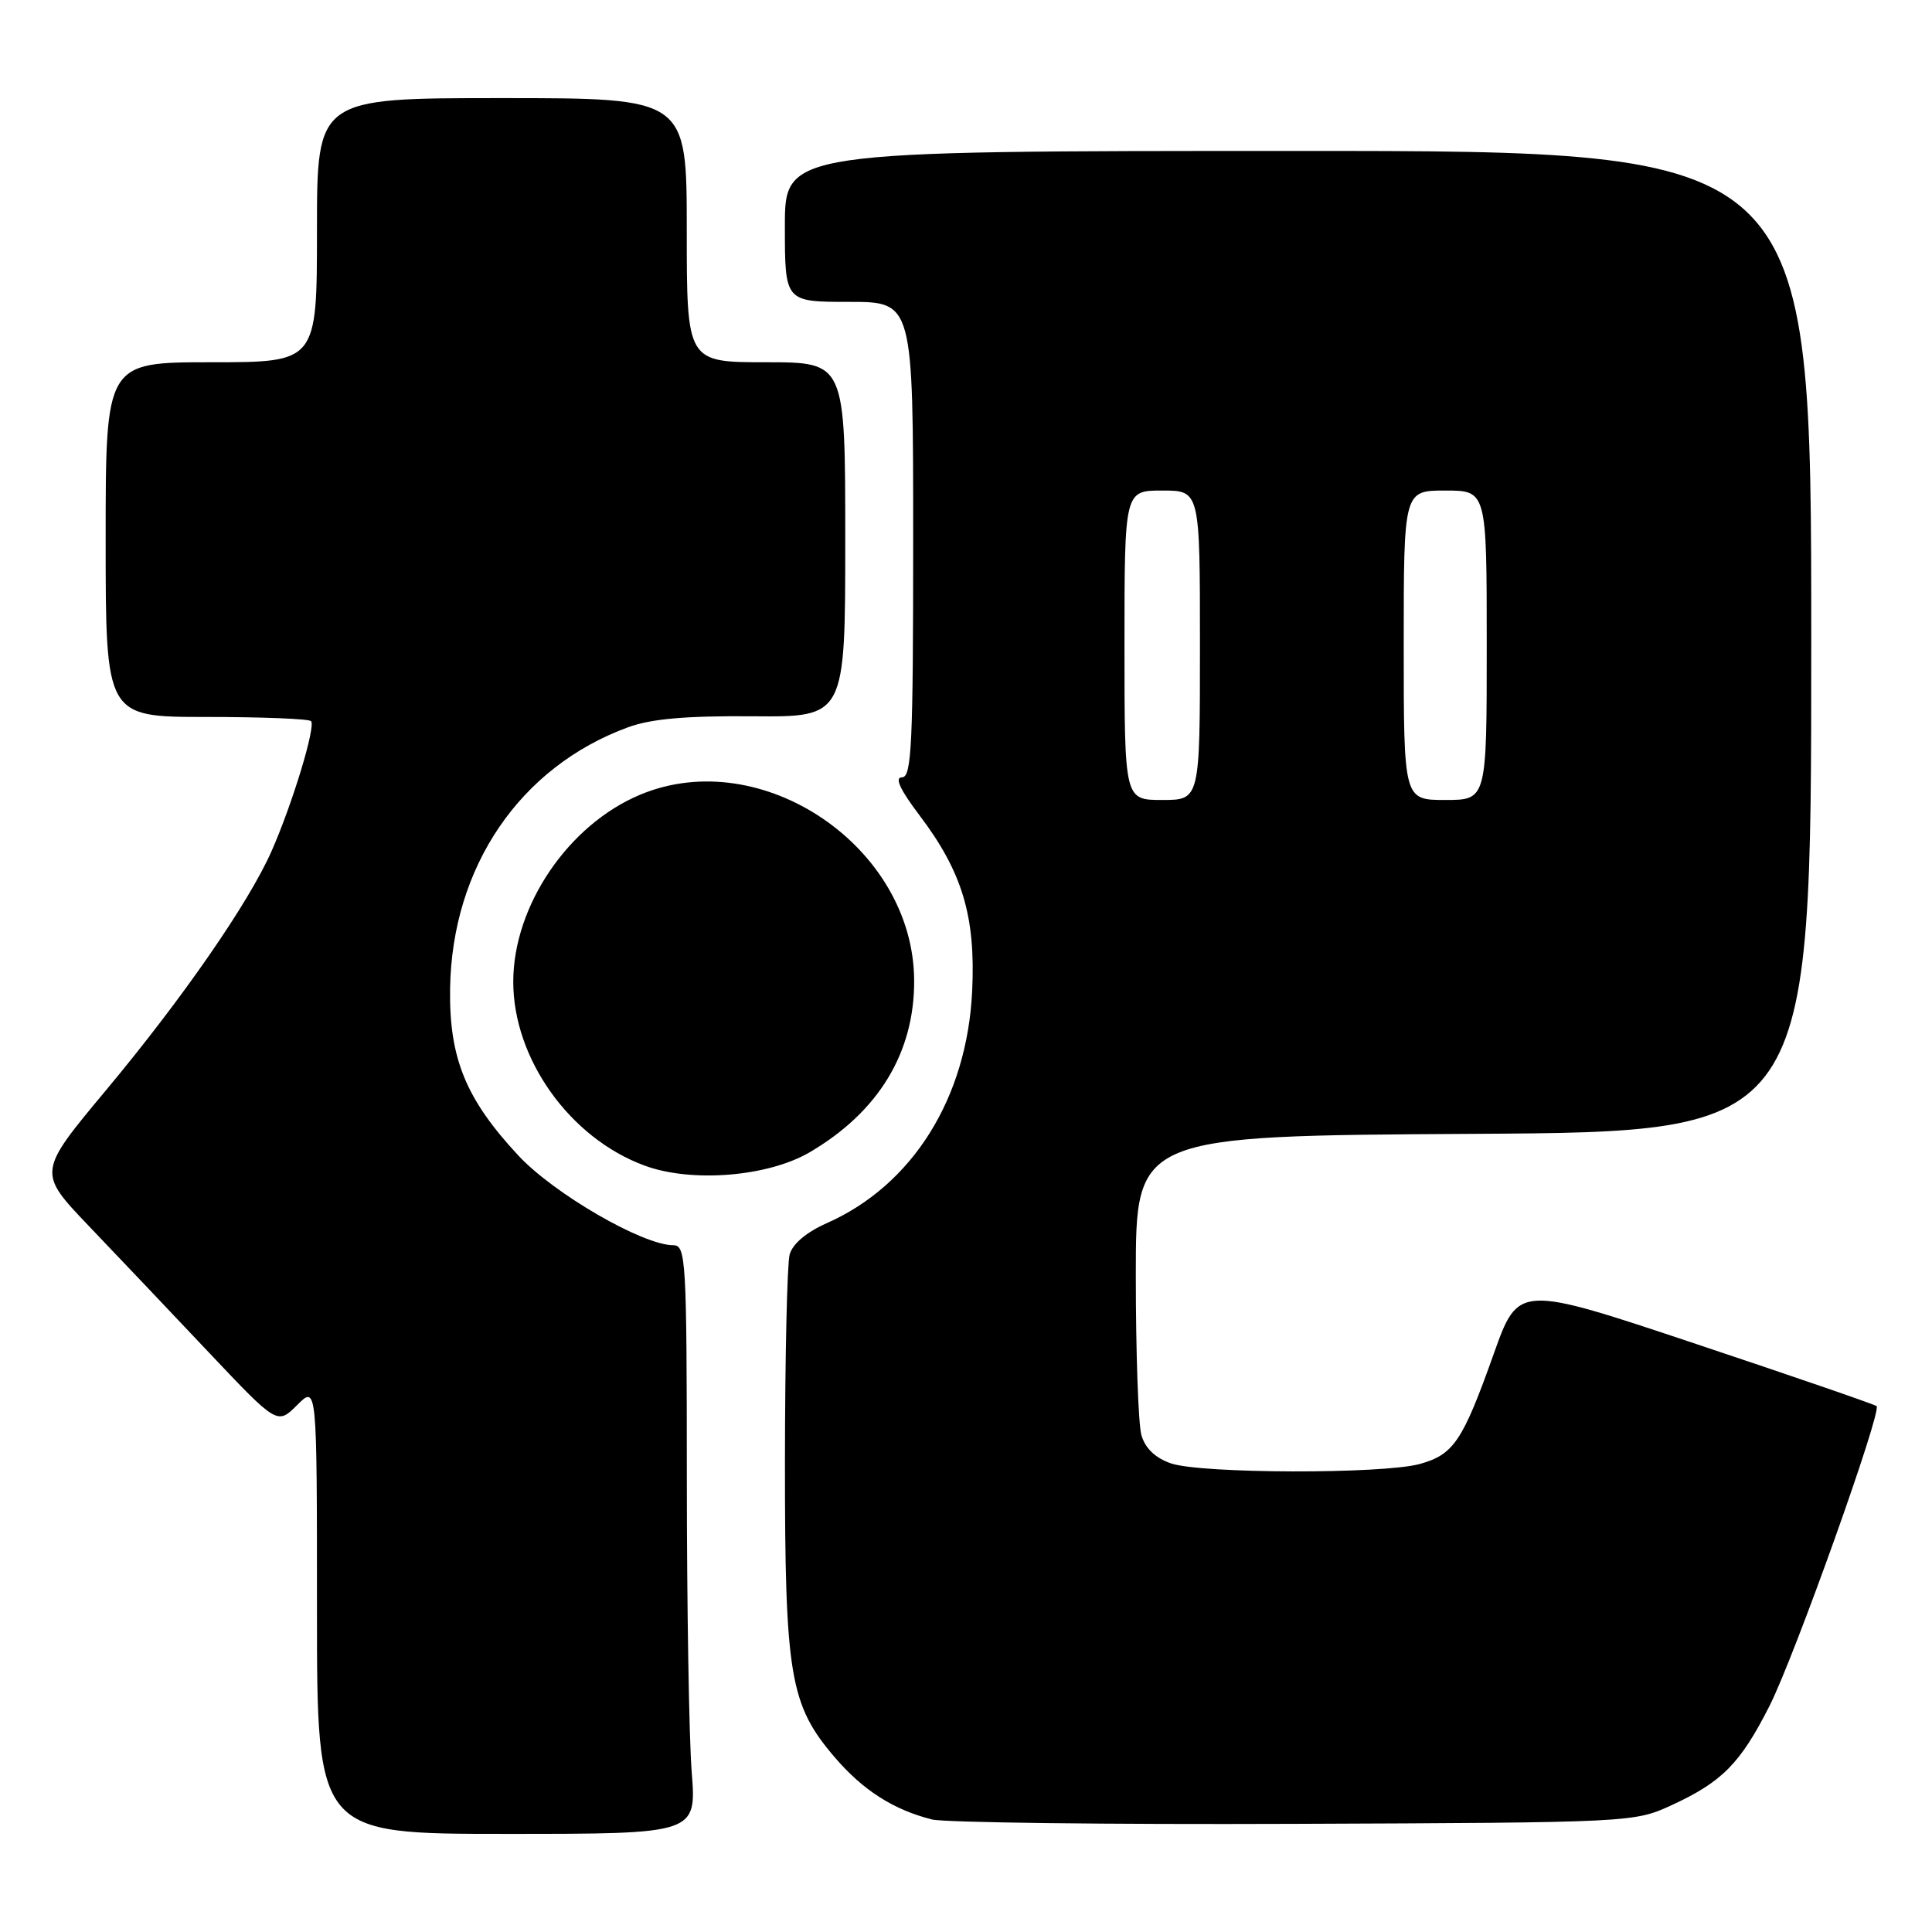 <?xml version="1.0" encoding="UTF-8" standalone="no"?>
<!DOCTYPE svg PUBLIC "-//W3C//DTD SVG 1.1//EN" "http://www.w3.org/Graphics/SVG/1.1/DTD/svg11.dtd" >
<svg xmlns="http://www.w3.org/2000/svg" xmlns:xlink="http://www.w3.org/1999/xlink" version="1.1" viewBox="0 0 256 256">
 <g >
 <path fill="currentColor"
d=" M 91.65 234.75 C 91.30 230.21 91.01 212.66 91.01 195.75 C 91.00 166.95 90.89 165.00 89.22 165.00 C 85.18 165.00 73.41 158.19 68.68 153.11 C 61.72 145.63 59.50 140.21 59.64 131.00 C 59.88 114.85 68.91 101.60 83.24 96.36 C 86.30 95.24 90.94 94.84 99.75 94.91 C 112.00 95.02 112.00 95.02 112.00 71.51 C 112.00 48.00 112.00 48.00 101.50 48.00 C 91.00 48.00 91.00 48.00 91.00 30.50 C 91.00 13.00 91.00 13.00 66.50 13.00 C 42.00 13.00 42.00 13.00 42.00 30.50 C 42.00 48.00 42.00 48.00 28.00 48.00 C 14.00 48.00 14.00 48.00 14.00 71.50 C 14.00 95.00 14.00 95.00 27.33 95.00 C 34.67 95.00 40.91 95.25 41.21 95.55 C 41.88 96.21 38.73 106.57 35.97 112.81 C 32.93 119.67 24.20 132.28 14.08 144.42 C 4.98 155.33 4.98 155.33 11.74 162.42 C 15.46 166.31 22.61 173.84 27.62 179.15 C 36.74 188.80 36.74 188.80 39.37 186.18 C 42.00 183.55 42.00 183.55 42.00 213.27 C 42.00 243.00 42.00 243.00 67.15 243.00 C 92.30 243.00 92.30 243.00 91.65 234.75 Z  M 221.49 239.20 C 228.21 236.10 230.61 233.66 234.49 226.00 C 237.79 219.47 249.37 187.04 248.66 186.32 C 248.45 186.11 237.68 182.40 224.73 178.08 C 201.20 170.22 201.20 170.22 197.94 179.36 C 193.81 190.97 192.62 192.73 188.15 193.98 C 183.25 195.34 159.10 195.28 155.14 193.90 C 153.07 193.18 151.73 191.89 151.24 190.15 C 150.83 188.69 150.50 179.18 150.50 169.00 C 150.50 150.50 150.50 150.50 195.25 150.24 C 240.00 149.98 240.00 149.98 240.00 84.99 C 240.00 20.00 240.00 20.00 172.00 20.00 C 104.00 20.00 104.00 20.00 104.00 30.00 C 104.00 40.00 104.00 40.00 112.50 40.00 C 121.00 40.00 121.00 40.00 121.00 71.50 C 121.00 98.69 120.80 103.00 119.52 103.00 C 118.51 103.00 119.25 104.61 121.82 108.01 C 127.51 115.52 129.28 121.40 128.82 131.26 C 128.16 145.48 120.93 157.05 109.54 162.08 C 106.84 163.28 105.01 164.83 104.63 166.24 C 104.30 167.49 104.02 179.78 104.01 193.57 C 104.00 222.00 104.65 225.89 110.58 232.82 C 114.34 237.22 118.38 239.80 123.50 241.09 C 125.15 241.50 146.75 241.77 171.50 241.67 C 216.16 241.50 216.54 241.48 221.49 239.20 Z  M 107.29 152.68 C 116.40 147.34 121.18 139.48 121.13 129.91 C 121.05 112.21 100.93 98.57 84.83 105.30 C 75.32 109.27 68.03 120.00 68.01 130.05 C 67.99 140.27 75.49 150.79 85.39 154.44 C 91.62 156.75 101.74 155.93 107.29 152.68 Z  M 149.00 85.50 C 149.00 65.00 149.00 65.00 154.00 65.00 C 159.00 65.00 159.00 65.00 159.00 85.50 C 159.00 106.00 159.00 106.00 154.00 106.00 C 149.00 106.00 149.00 106.00 149.00 85.50 Z  M 186.00 85.50 C 186.00 65.00 186.00 65.00 191.50 65.00 C 197.00 65.00 197.00 65.00 197.00 85.50 C 197.00 106.00 197.00 106.00 191.50 106.00 C 186.00 106.00 186.00 106.00 186.00 85.50 Z "/>
</g>
</svg>